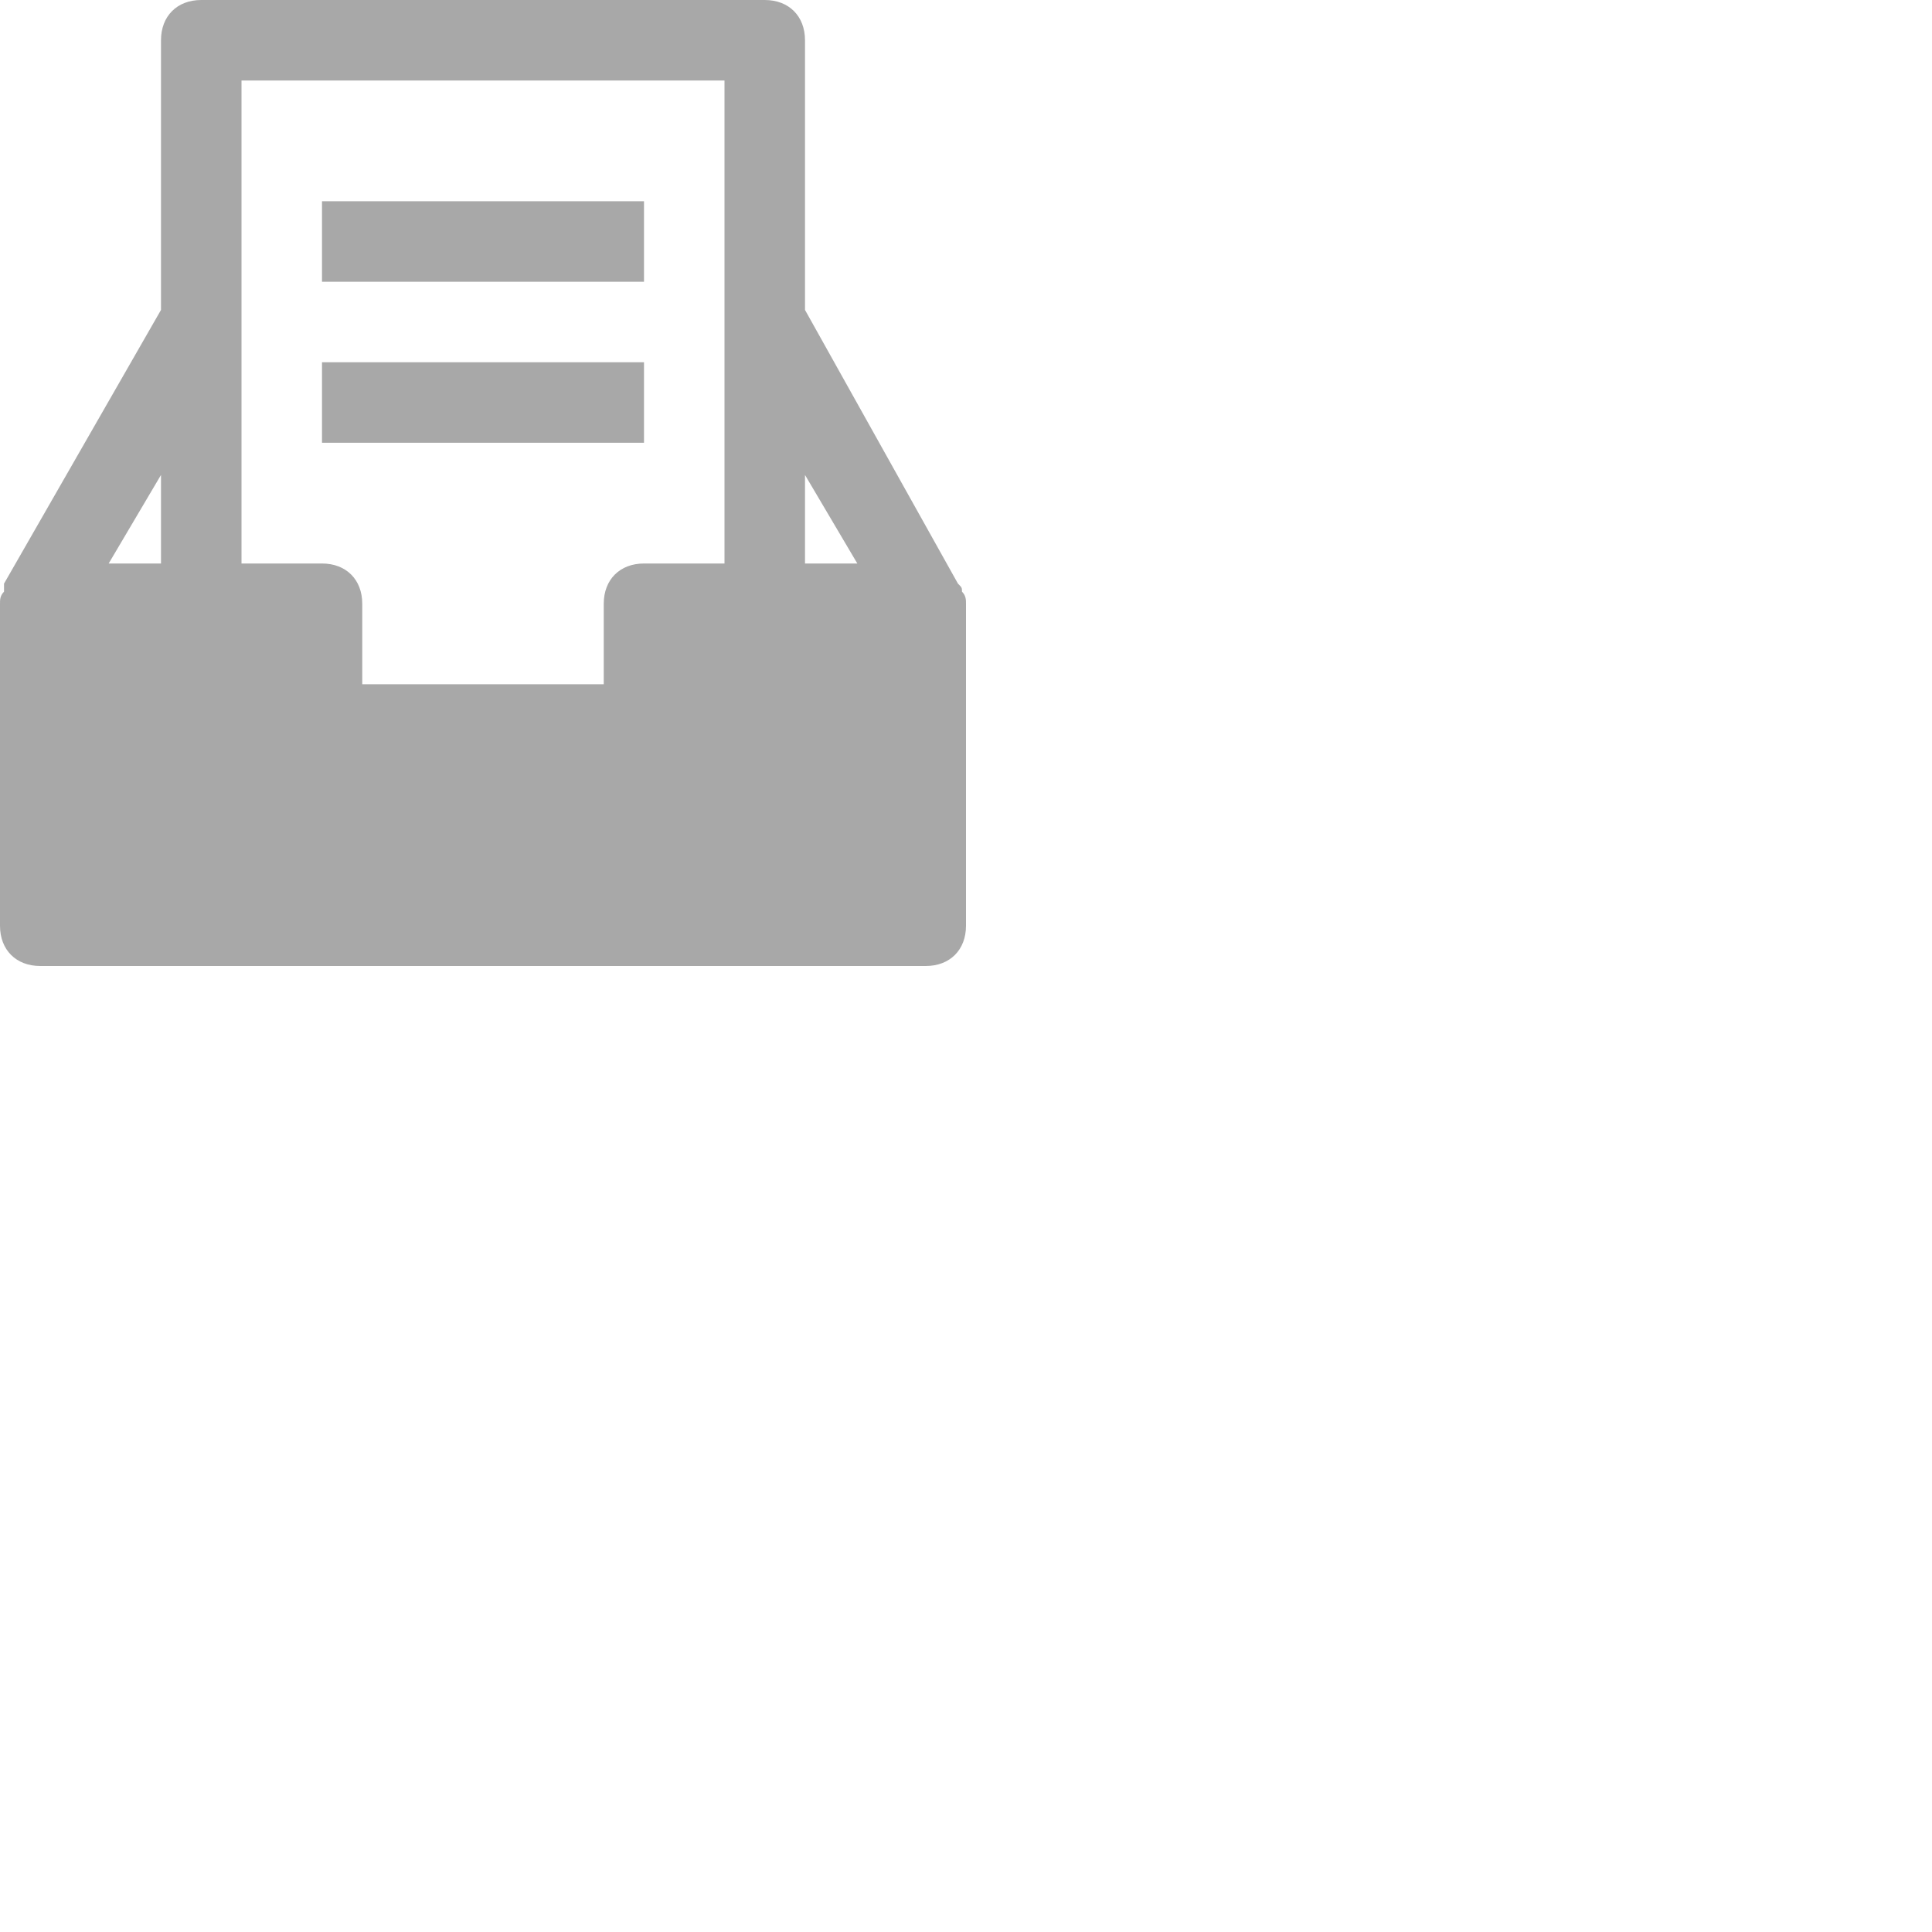 <?xml version="1.0" encoding="utf-8"?>
<!-- Generator: Adobe Illustrator 19.1.0, SVG Export Plug-In . SVG Version: 6.00 Build 0)  -->
<!DOCTYPE svg PUBLIC "-//W3C//DTD SVG 1.1//EN" "http://www.w3.org/Graphics/SVG/1.1/DTD/svg11.dtd">
<svg version="1.1" id="Layer_1" xmlns="http://www.w3.org/2000/svg" xmlns:xlink="http://www.w3.org/1999/xlink" x="0px" y="0px"
	 width="48px" height="48px" viewBox="0 0 48 48" enable-background="new 0 0 24 24" xml:space="preserve">
<path fill="#A8A8A8" d="M23.9,14.7C23.9,14.6,23.9,14.6,23.9,14.7c0-0.1,0-0.1-0.1-0.2L20,7.7V1c0-0.6-0.4-1-1-1H5C4.4,0,4,0.4,4,1v6.7l-3.9,6.8
	c0,0,0,0,0,0.1c0,0,0,0.1,0,0.1C0,14.8,0,14.9,0,15v8c0,0.6,0.4,1,1,1h22c0.6,0,1-0.4,1-1v-8C24,14.9,24,14.8,23.9,14.7z M21.3,14
	H20v-2.2L21.3,14z M18,2v12h-2c-0.6,0-1,0.4-1,1v2H9v-2c0-0.6-0.4-1-1-1H6V2H18z M4,14H2.7L4,11.8V14z"/>
<rect id="color_12_" fill="#A8A8A8" x="8" y="5" width="8" height="2"/>
<rect id="color_11_" fill="#A8A8A8" x="8" y="9" width="8" height="2"/>
</svg>
